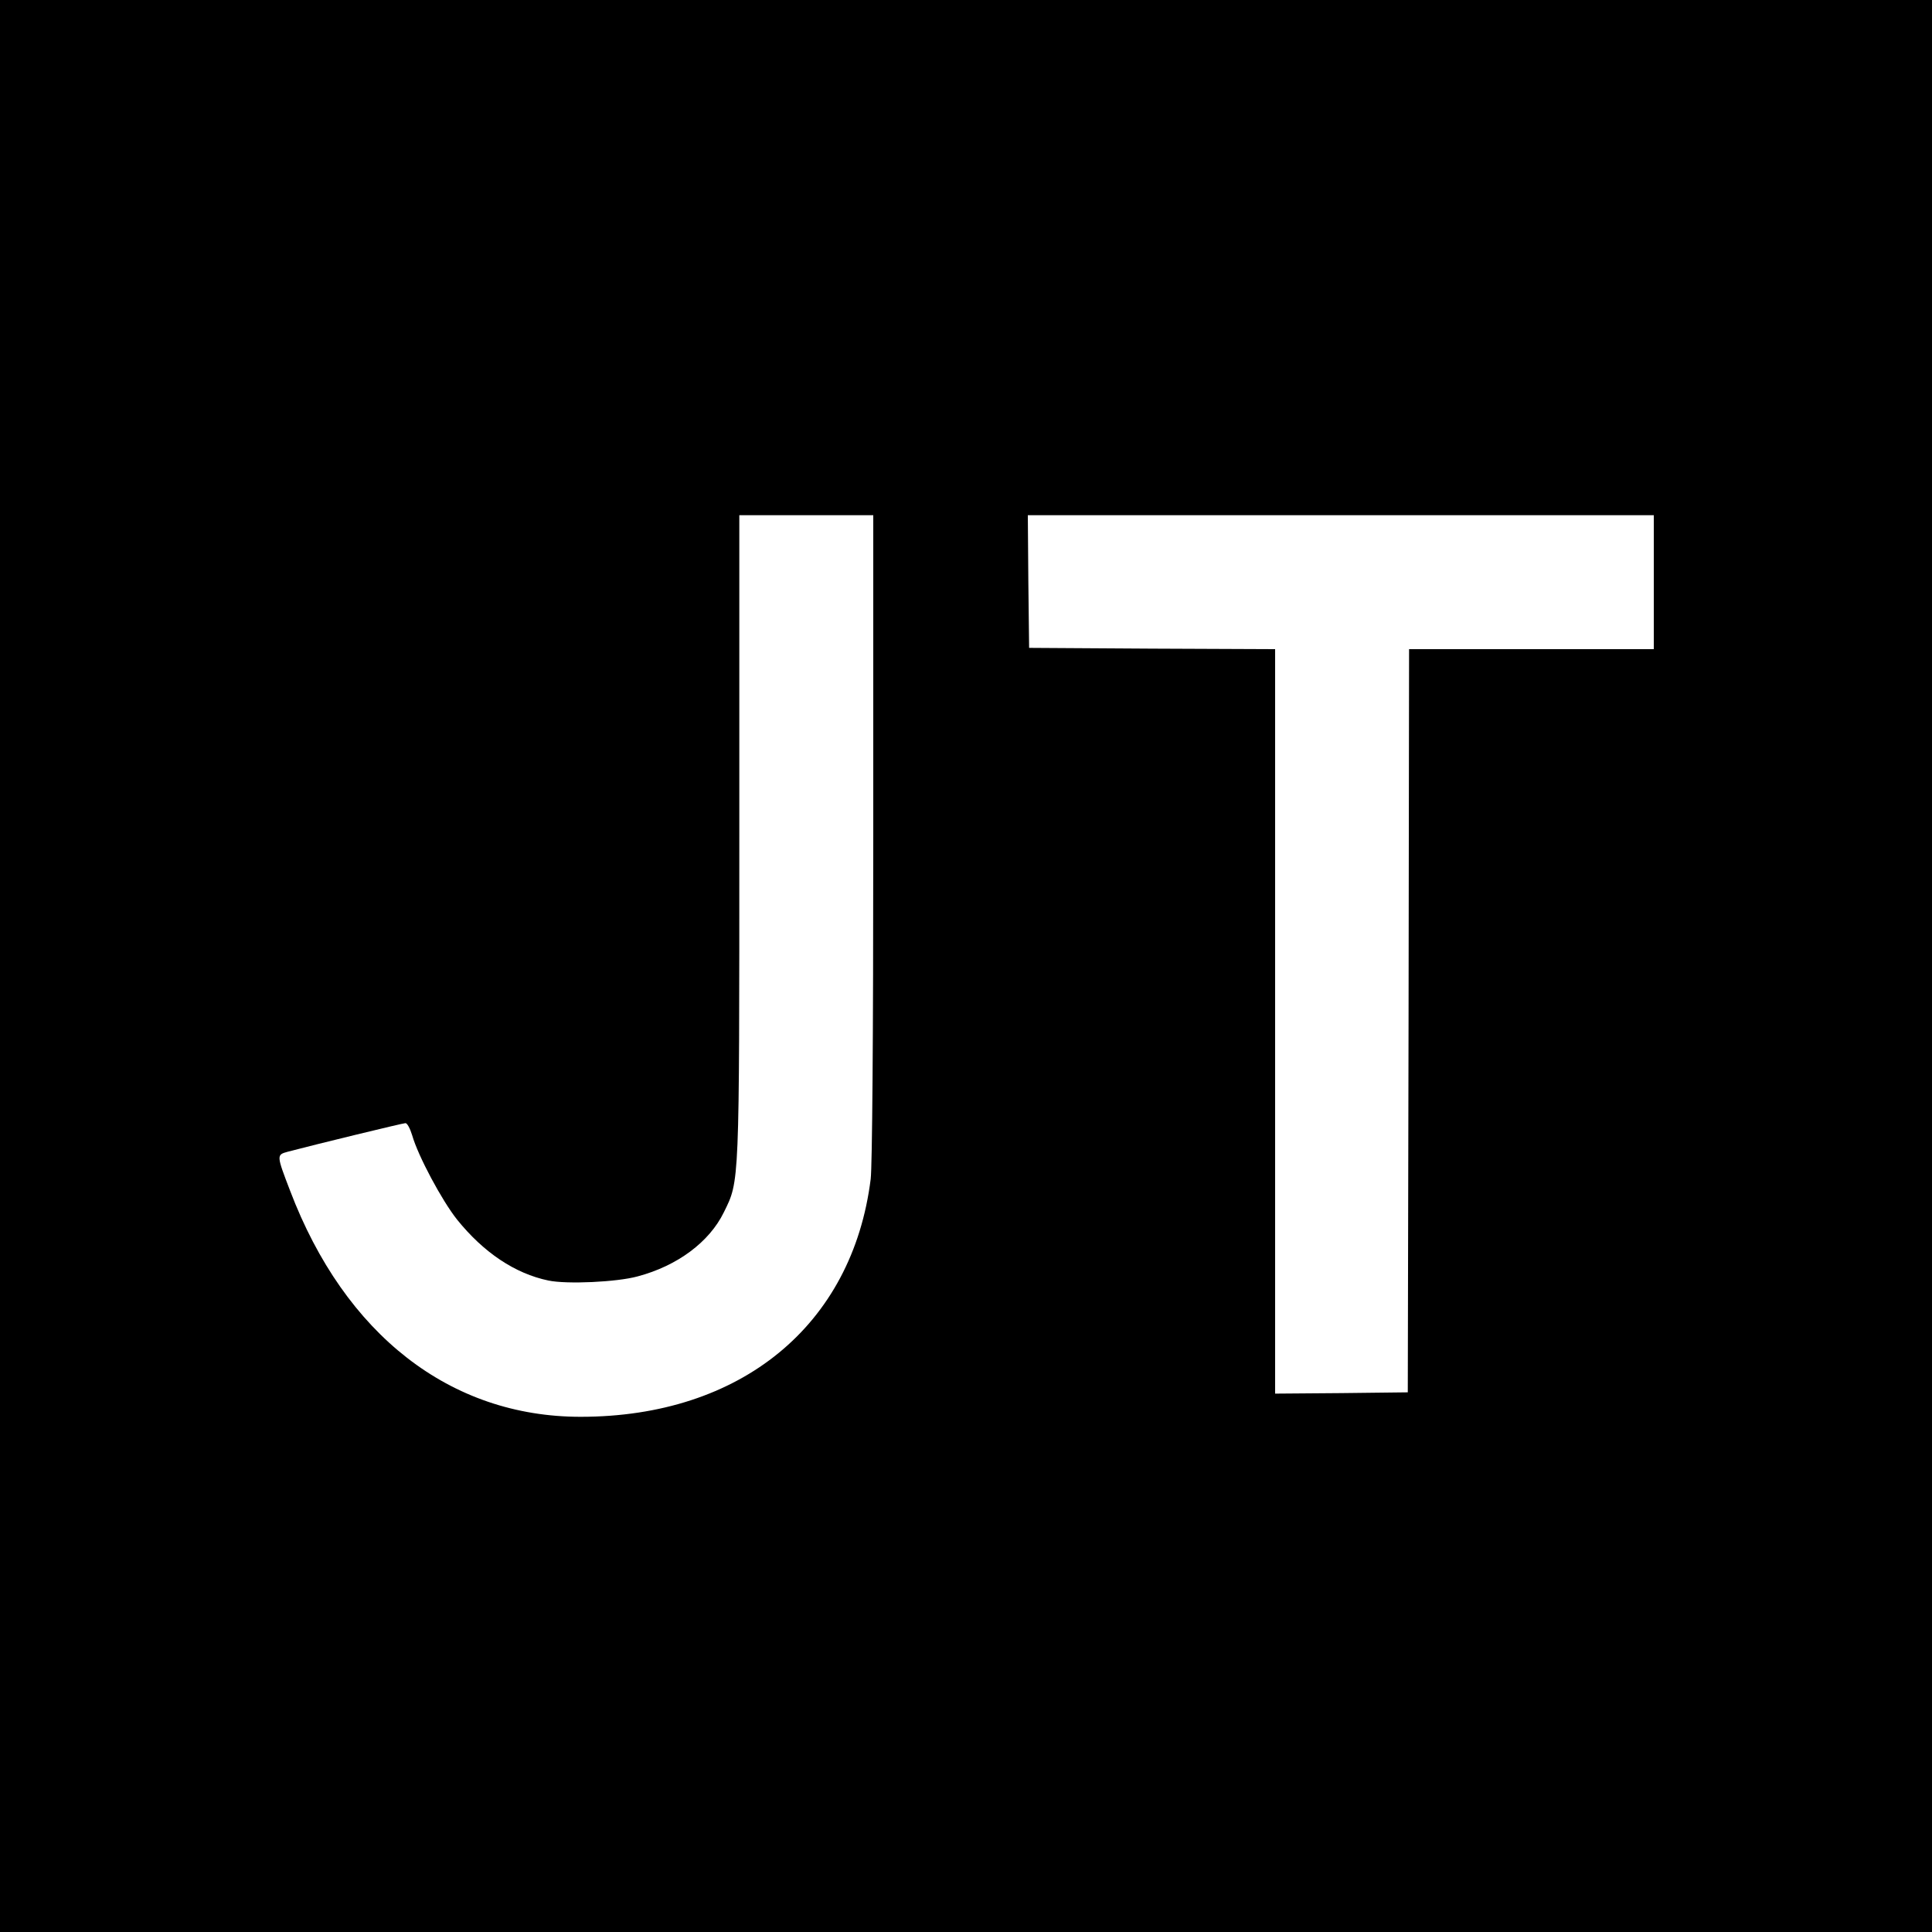 <?xml version="1.0" standalone="no"?>
<!DOCTYPE svg PUBLIC "-//W3C//DTD SVG 20010904//EN"
 "http://www.w3.org/TR/2001/REC-SVG-20010904/DTD/svg10.dtd">
<svg version="1.0" xmlns="http://www.w3.org/2000/svg"
 width="750pt" height="750pt" viewBox="0 0 750 750"
 preserveAspectRatio="xMidYMid meet">
<g transform="translate(0,750) scale(0.1,-0.1)"
fill="#000000" stroke="none">
<path d="M0 3750 l0 -3750 3750 0 3750 0 0 3750 0 3750 -3750 0 -3750 0 0
-3750z m3390 502 c0 -790 -4 -1277 -10 -1329 -71 -568 -504 -923 -1126 -923
-506 0 -915 318 -1128 878 -53 138 -53 139 -9 151 102 27 447 111 457 111 7 0
18 -21 26 -47 23 -81 116 -254 174 -327 103 -128 225 -210 355 -237 72 -15
266 -6 346 16 155 41 279 134 335 249 61 124 60 96 60 1462 l0 1244 260 0 260
0 0 -1248z m3030 988 l0 -260 -475 0 -475 0 -2 -1442 -3 -1443 -257 -3 -258
-2 0 1445 0 1445 -477 2 -478 3 -3 258 -2 257 1215 0 1215 0 0 -260z"/>
</g>
</svg>
